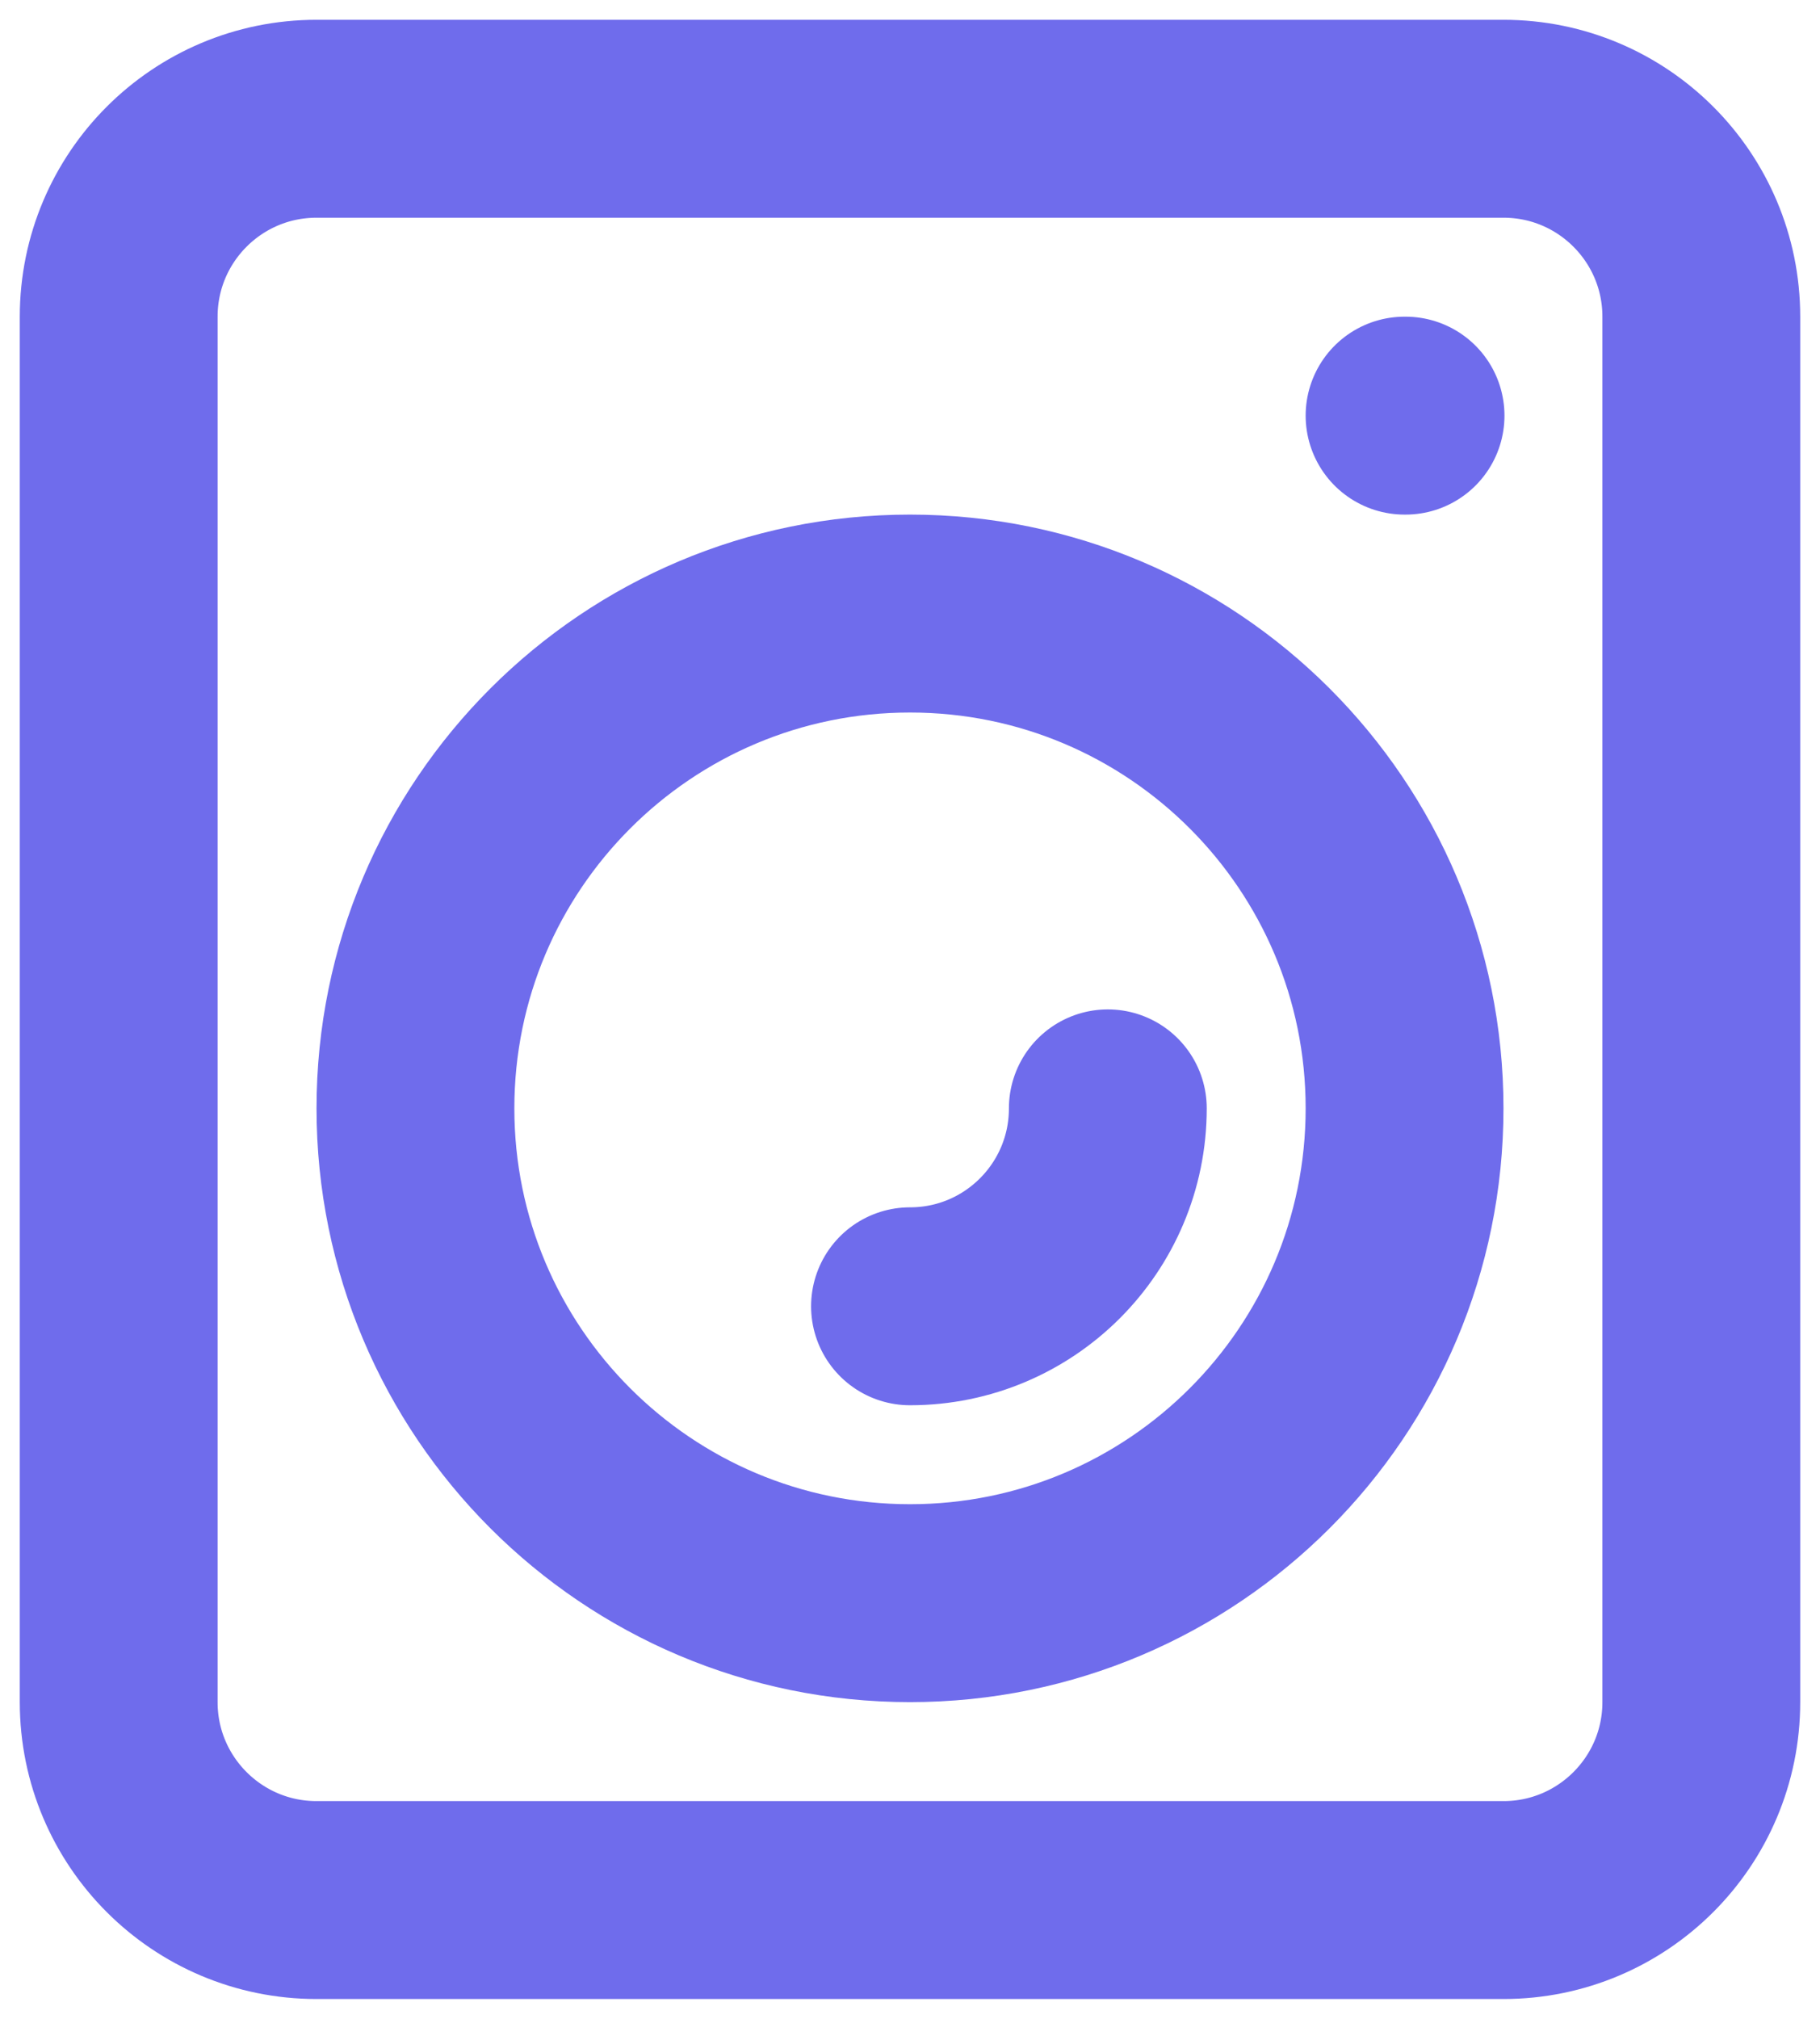 <svg width="46" height="51" viewBox="0 0 46 51" fill="none" xmlns="http://www.w3.org/2000/svg">
<path d="M28 28C28 30.762 25.762 33 23 33M35.5 10.5H35.525M35.5 28C35.5 34.904 29.904 40.5 23 40.5C16.096 40.5 10.5 34.904 10.5 28C10.5 21.096 16.096 15.5 23 15.5C29.904 15.5 35.5 21.096 35.5 28ZM8 48H38C40.761 48 43 45.761 43 43V8C43 5.239 40.761 3 38 3H8C5.239 3 3 5.239 3 8V43C3 45.761 5.239 48 8 48Z" stroke="#6F6CEC" stroke-width="5" stroke-linecap="round" stroke-linejoin="round"/>
</svg>
